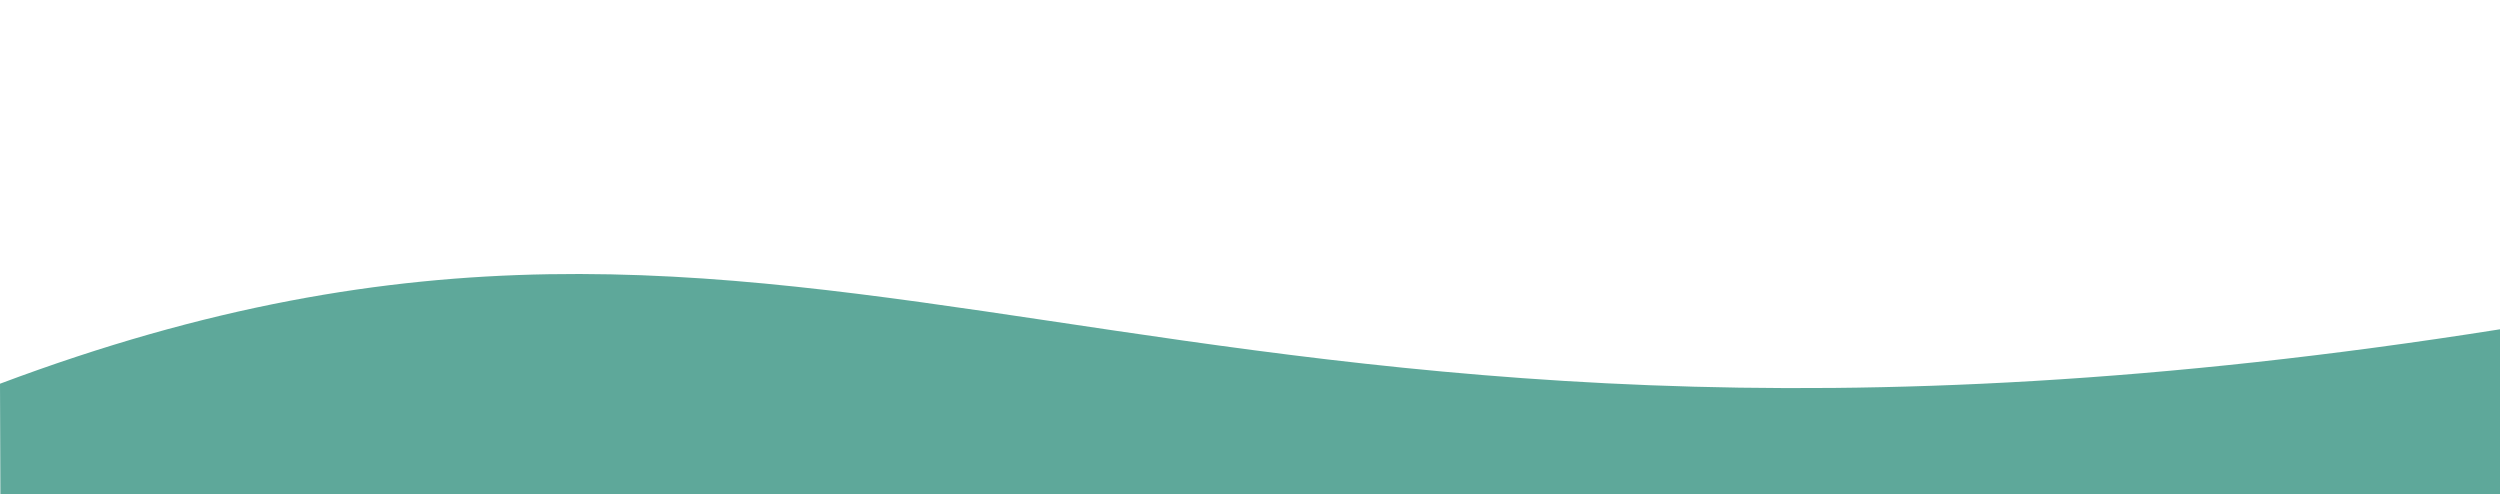 <?xml version="1.0" encoding="utf-8"?>
<!-- Generator: Adobe Illustrator 23.0.2, SVG Export Plug-In . SVG Version: 6.00 Build 0)  -->
<svg version="1.1" id="Layer_1" xmlns="http://www.w3.org/2000/svg" xmlns:xlink="http://www.w3.org/1999/xlink" x="0px" y="0px"
	 viewBox="0 0 1920 379.4" style="enable-background:new 0 0 1920 379.4;" xml:space="preserve">
<style type="text/css">
	.st0{fill:#5EA89A;}
</style>
<g>
	<path class="st0" d="M0,294.7l0.3,84.7H1920V252.9C871,419,637.3,55.5,0,294.7z"/>
</g>
</svg>
